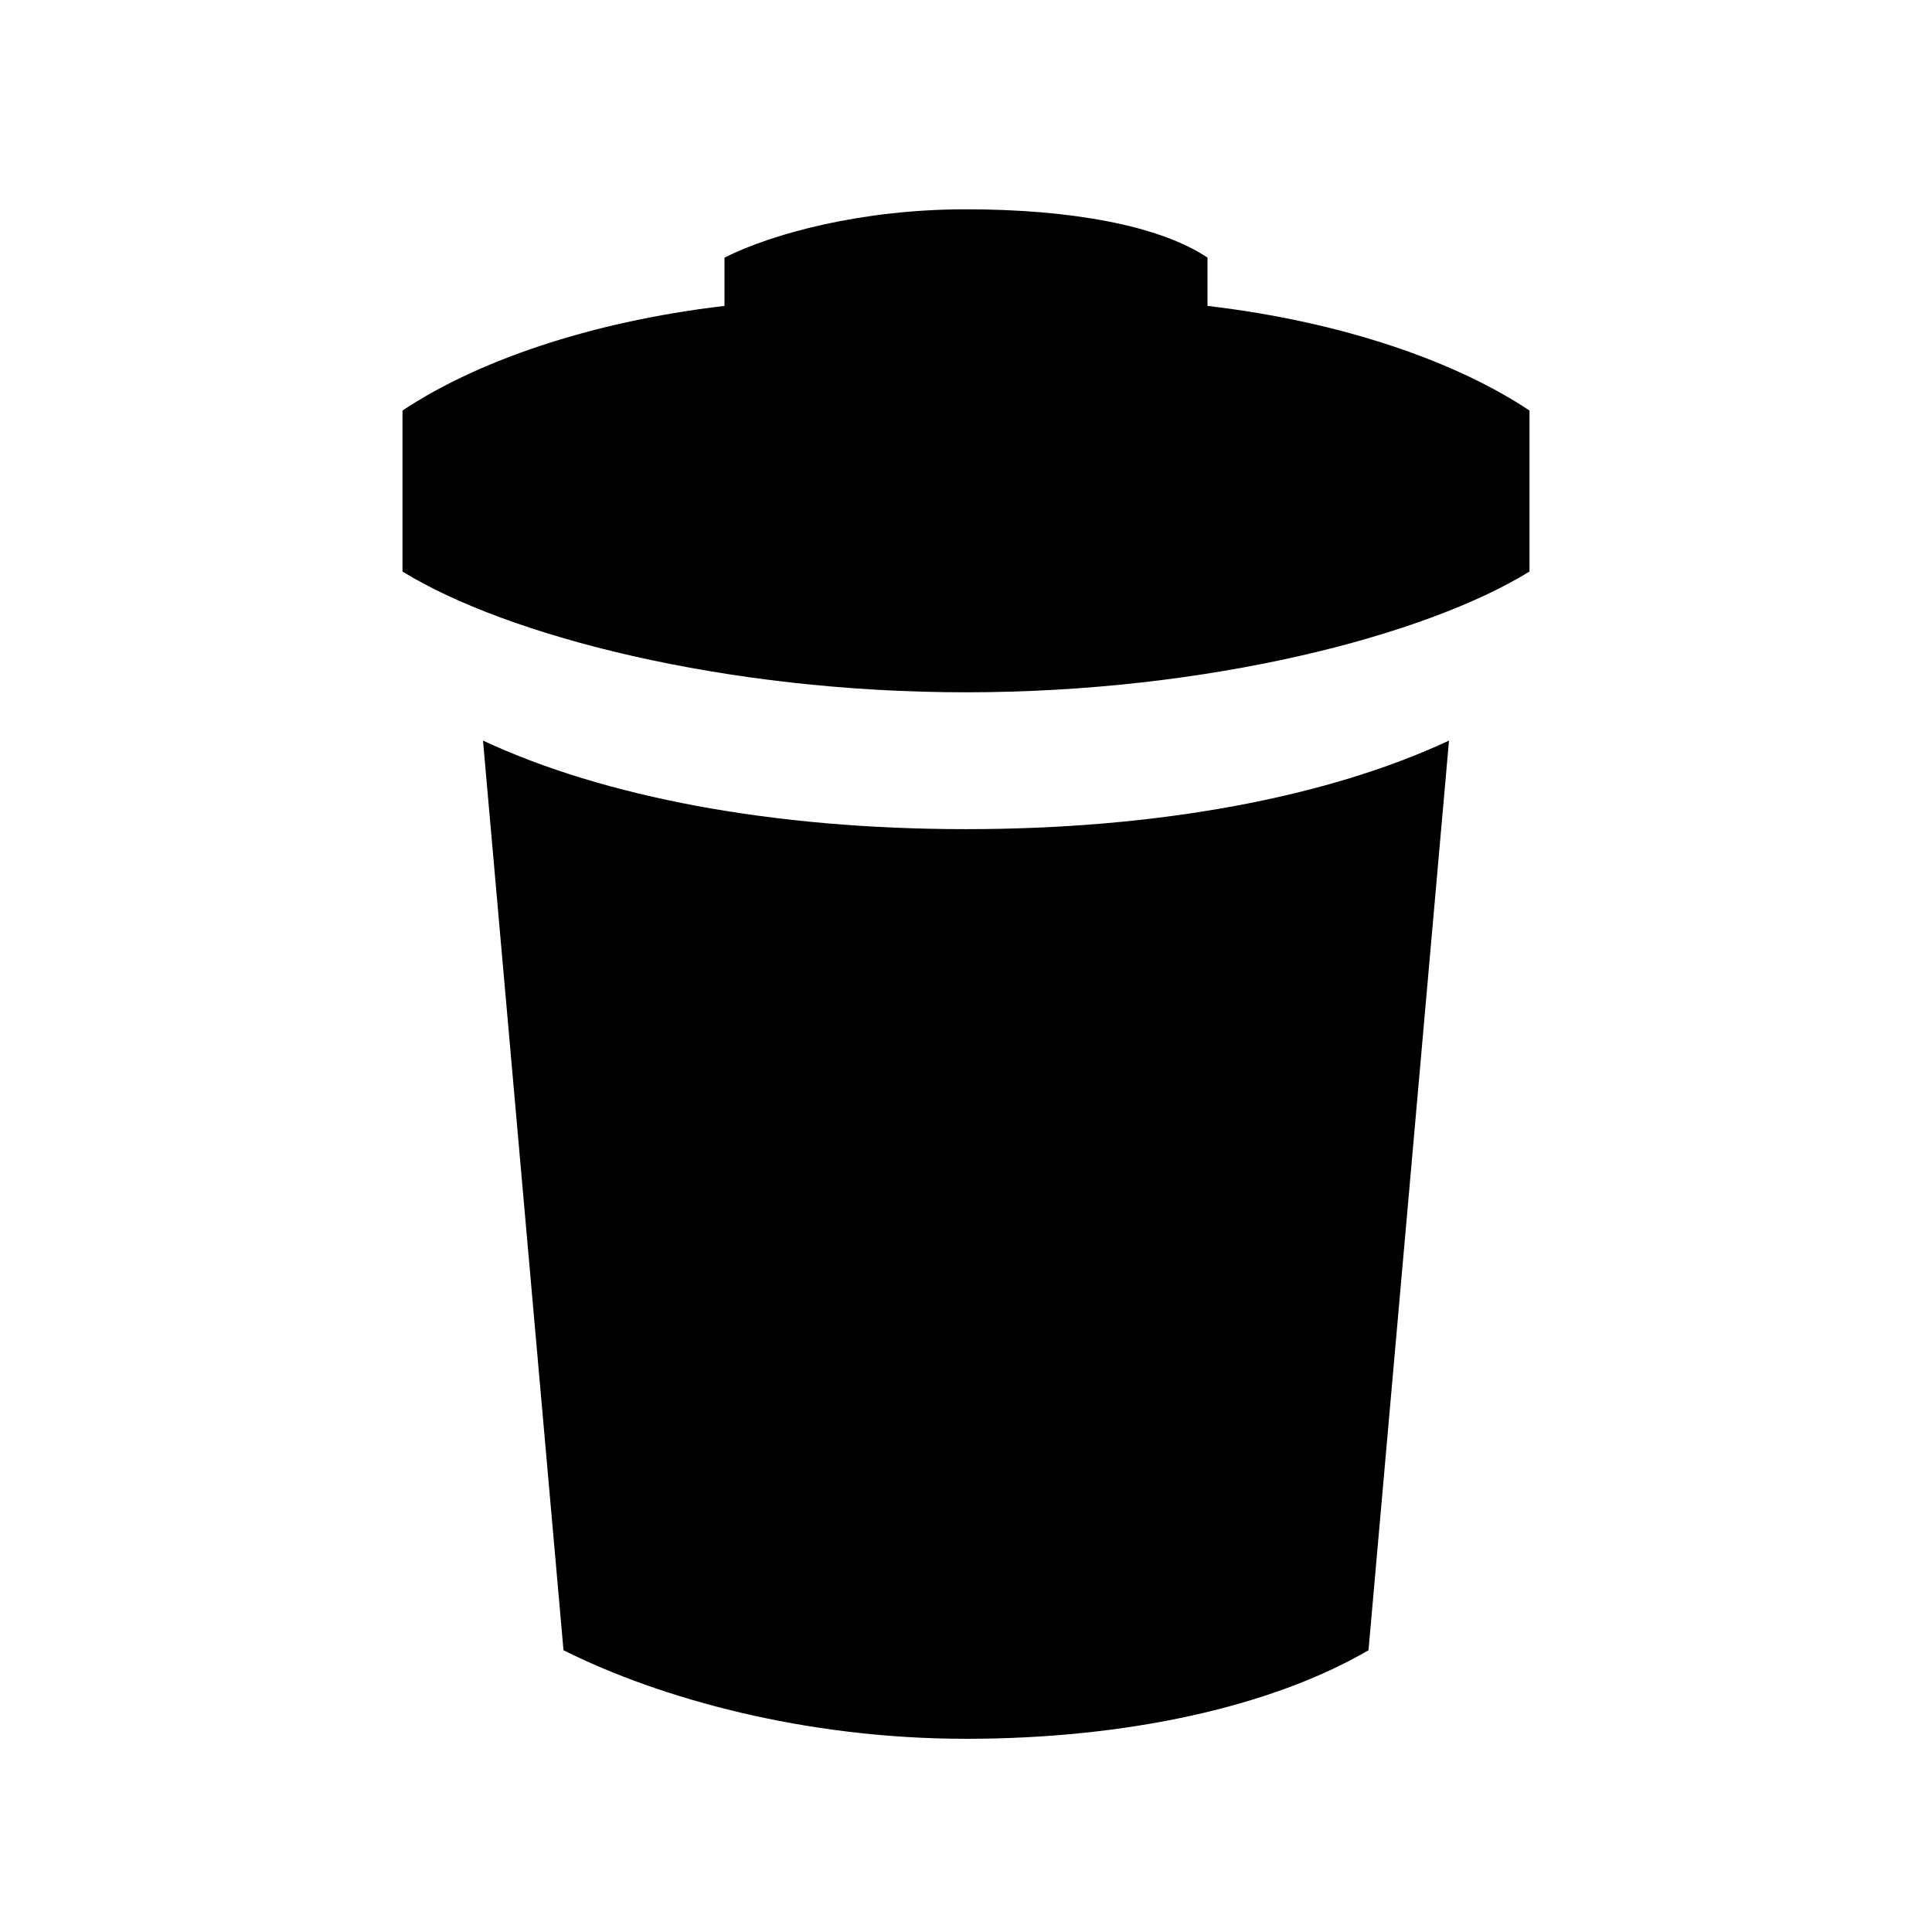 <?xml version="1.0" encoding="utf-8"?>
<!-- Generator: Adobe Illustrator 18.0.0, SVG Export Plug-In . SVG Version: 6.00 Build 0)  -->
<!DOCTYPE svg PUBLIC "-//W3C//DTD SVG 1.1//EN" "http://www.w3.org/Graphics/SVG/1.1/DTD/svg11.dtd">
<svg version="1.1" id="Layer_1" xmlns="http://www.w3.org/2000/svg" xmlns:xlink="http://www.w3.org/1999/xlink" x="0px" y="0px"
	 width="24px" height="24px" viewBox="0 0 24 24" enable-background="new 0 0 24 24" xml:space="preserve">
<g>
	<path fill="none" d="M0,0h24v24H0V0z"/>
	<path d="M15,3.8V3.2c-0.6-0.4-1.7-0.6-3-0.6S9.6,2.9,9,3.2v0.6C7.3,4,5.9,4.5,5,5.1v2c1.3,0.8,4,1.5,7,1.5s5.7-0.7,7-1.5v-2
		C18.1,4.5,16.7,4,15,3.8z"/>
	<path d="M18,9.2c-1.5,0.7-3.6,1.1-6,1.1S7.5,9.9,6,9.2l1,11.3c1.2,0.6,3,1.1,5,1.1s3.8-0.4,5-1.1l0,0l0,0L18,9.2z"/>
</g>
</svg>
